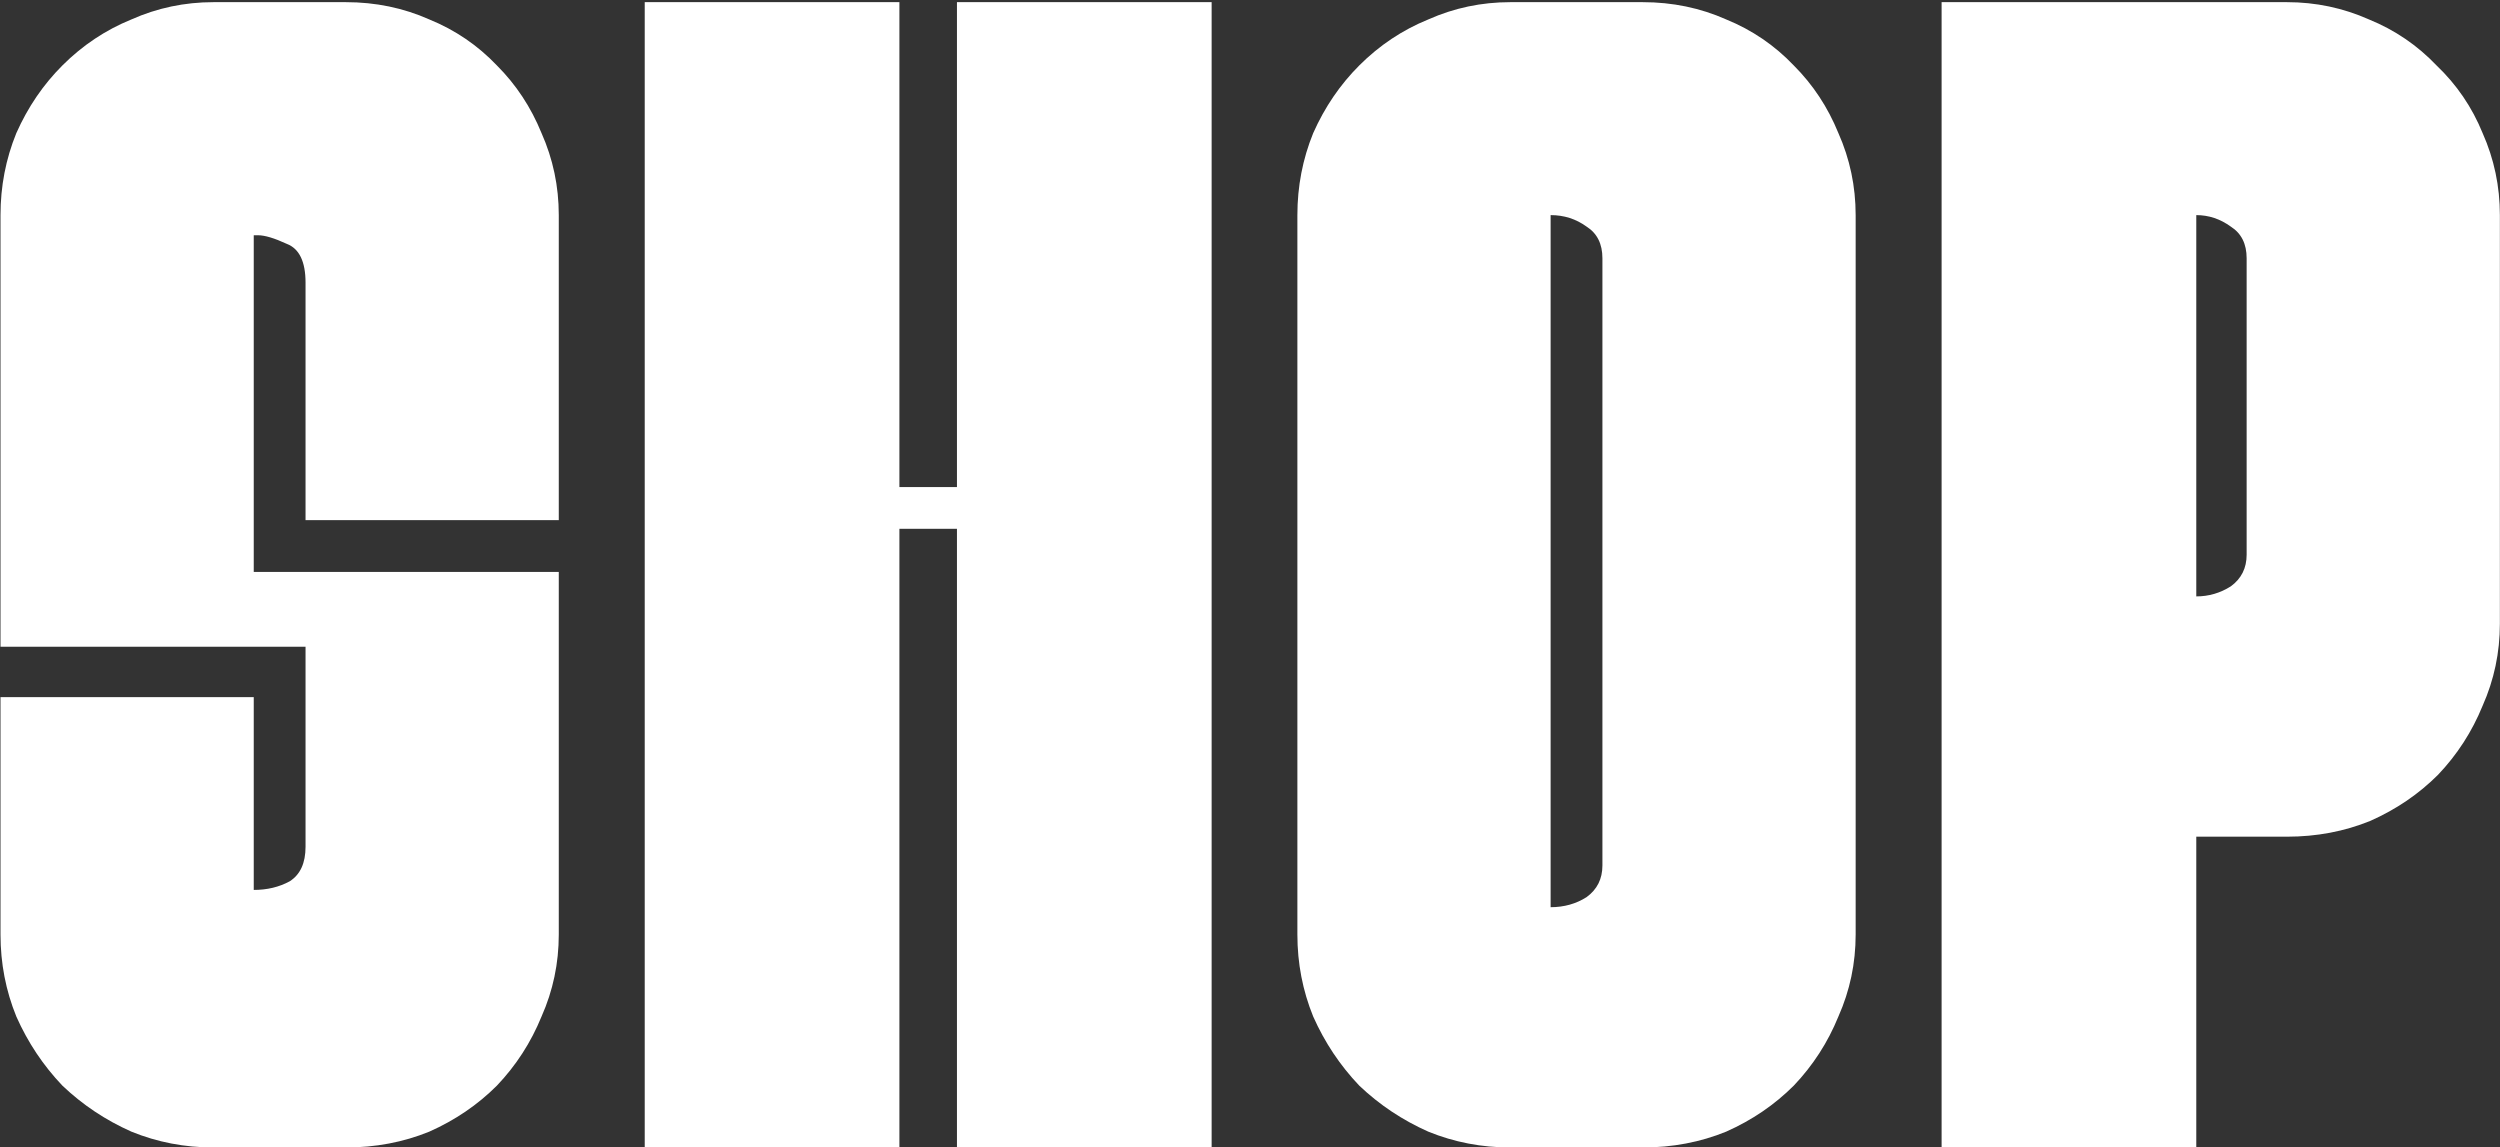 <svg width="695" height="319" viewBox="0 0 695 319" fill="none" xmlns="http://www.w3.org/2000/svg">
<rect x="0" y="0" width="695" height="319" fill="#333333" stroke="none"/>
<path d="M155.341 259.8C155.341 267.8 153.741 275.4 150.541 282.6C147.607 289.8 143.474 296.2 138.141 301.8C132.807 307.133 126.541 311.4 119.341 314.6C112.141 317.533 104.407 319 96.141 319H59.341C51.341 319 43.741 317.533 36.541 314.6C29.341 311.4 22.941 307.133 17.341 301.8C12.007 296.2 7.741 289.8 4.541 282.6C1.607 275.4 0.141 267.8 0.141 259.8V193.8H70.541V247.4C74.274 247.4 77.607 246.6 80.541 245C83.474 243.133 84.941 239.933 84.941 235.4V179.8H0.141V59.8C0.141 51.8 1.607 44.2 4.541 37C7.741 29.8 12.007 23.533 17.341 18.2C22.941 12.6 29.341 8.333 36.541 5.4C43.741 2.2 51.341 0.6 59.341 0.6H96.141C104.407 0.6 112.141 2.2 119.341 5.4C126.541 8.333 132.807 12.6 138.141 18.2C143.474 23.533 147.607 29.8 150.541 37C153.741 44.2 155.341 51.8 155.341 59.8V144.6H84.941V78.6C84.941 72.733 83.207 69.133 79.741 67.8C76.274 66.2 73.607 65.4 71.741 65.4H70.541V159H155.341V259.8ZM266.034 319V147H250.034V319H179.234V0.6H250.034V135.4H266.034V0.6H336.834V319H266.034ZM515.872 259.8C515.872 267.8 514.272 275.4 511.072 282.6C508.139 289.8 504.005 296.2 498.672 301.8C493.339 307.133 487.072 311.4 479.872 314.6C472.672 317.533 464.939 319 456.672 319H419.872C411.872 319 404.272 317.533 397.072 314.6C389.872 311.4 383.472 307.133 377.872 301.8C372.539 296.2 368.272 289.8 365.072 282.6C362.139 275.4 360.672 267.8 360.672 259.8V59.8C360.672 51.8 362.139 44.2 365.072 37C368.272 29.8 372.539 23.533 377.872 18.2C383.472 12.6 389.872 8.333 397.072 5.4C404.272 2.2 411.872 0.6 419.872 0.6H456.672C464.939 0.6 472.672 2.2 479.872 5.4C487.072 8.333 493.339 12.6 498.672 18.2C504.005 23.533 508.139 29.8 511.072 37C514.272 44.2 515.872 51.8 515.872 59.8V259.8ZM445.472 71.8C445.472 67.8 444.005 64.867 441.072 63C438.139 60.867 434.805 59.8 431.072 59.8V252.2C434.805 252.2 438.139 251.267 441.072 249.4C444.005 247.267 445.472 244.333 445.472 240.6V71.8ZM694.966 173.4C694.966 181.4 693.366 189 690.166 196.2C687.232 203.4 683.099 209.8 677.766 215.4C672.432 220.733 666.166 225 658.966 228.2C651.766 231.133 644.032 232.6 635.766 232.6H610.566V319H539.766V0.6H635.766C643.766 0.6 651.366 2.2 658.566 5.4C665.766 8.333 672.032 12.6 677.366 18.2C682.966 23.533 687.232 29.8 690.166 37C693.366 44.2 694.966 51.8 694.966 59.8V173.4ZM624.566 71.8C624.566 67.8 623.099 64.867 620.166 63C617.232 60.867 614.032 59.8 610.566 59.8V165.8C614.032 165.8 617.232 164.867 620.166 163C623.099 160.867 624.566 157.933 624.566 154.2V71.8Z" fill="white"/>
</svg>

